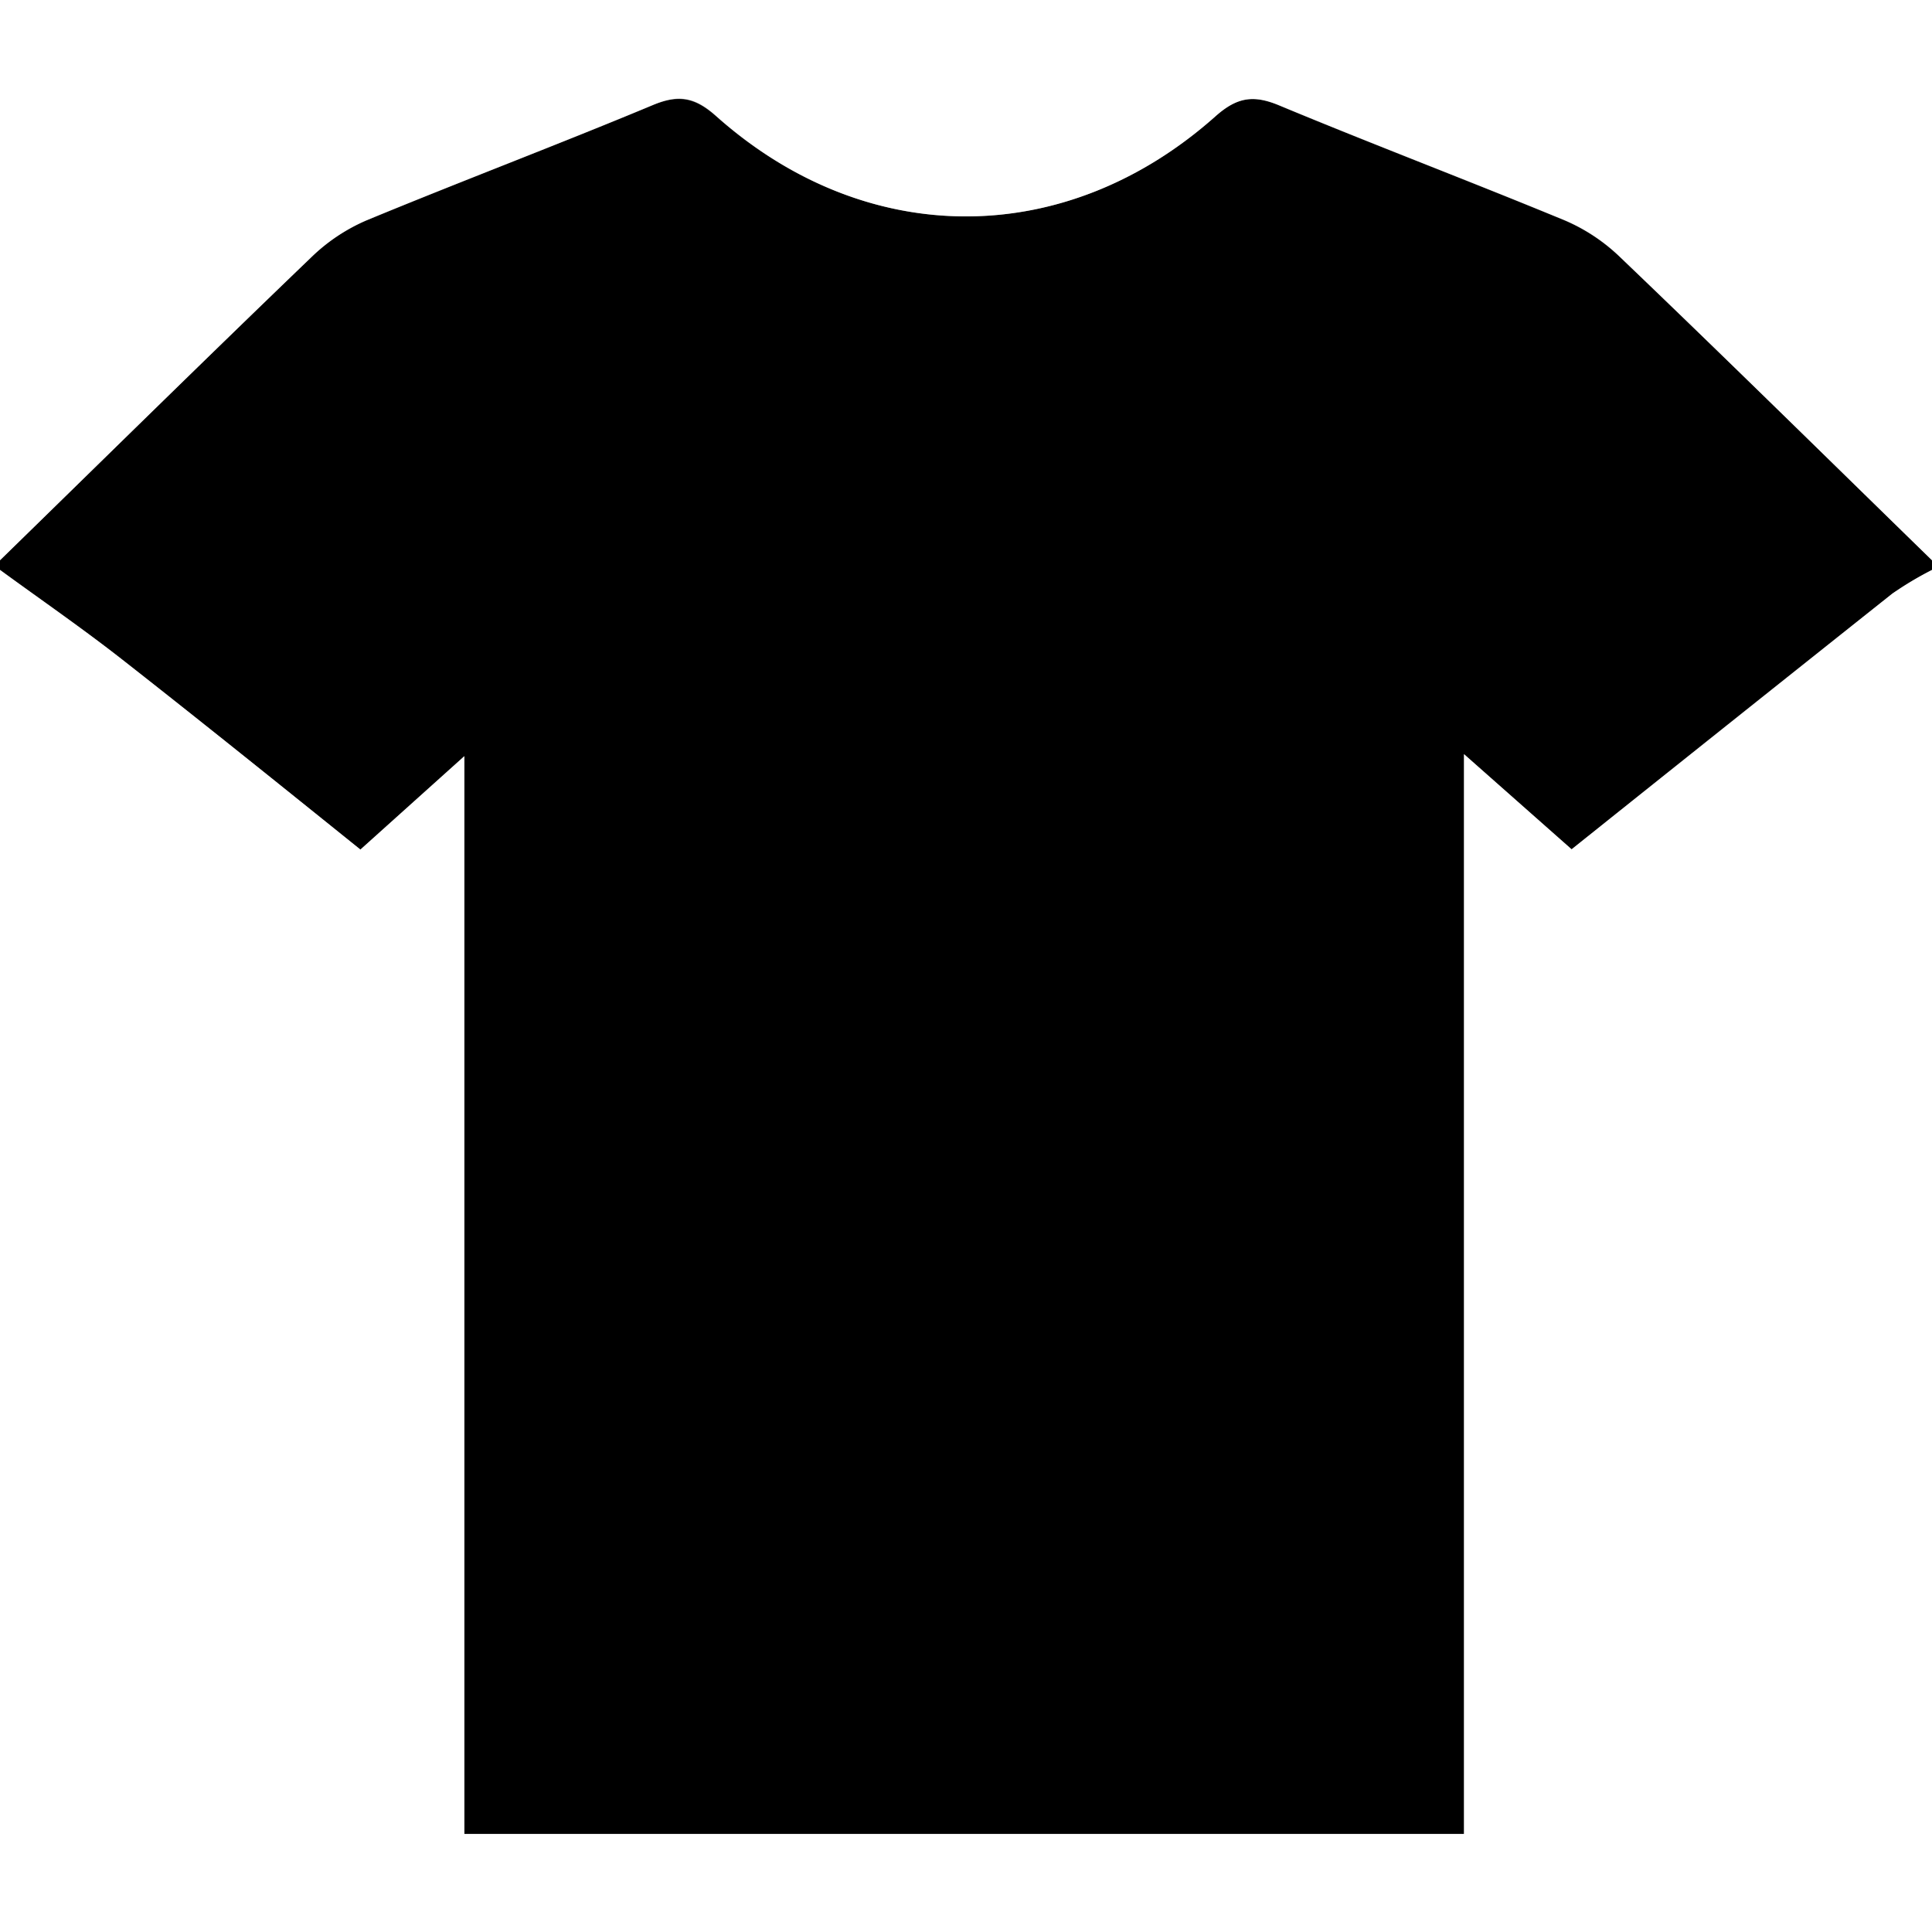 <svg id="Layer_1" data-name="Layer 1" xmlns="http://www.w3.org/2000/svg" viewBox="0 0 200 200"><rect x="0" y="0" width="200" height="200" fill="#808080" stroke="none"/><defs><style>.cls-1{fill:#fff;}</style></defs><title>shirt_merch</title><path d="M351,209v1a35.4,35.4,0,0,0-4.11,2.46q-16.62,13.17-33.19,26.46l-11.14-9.85V340.85H199.07V229.27l-10.76,9.67c-8.23-6.58-16.37-13.17-24.61-19.63-4.13-3.24-8.46-6.22-12.7-9.32q0-.5,0-1c10.73-10.47,21.43-21,32.23-31.36a18.93,18.93,0,0,1,5.71-3.81c9.84-4.07,19.8-7.83,29.63-11.93,2.69-1.12,4.38-.79,6.59,1.17,15.53,13.79,36.13,13.79,51.65,0,2.23-2,3.93-2.26,6.6-1.14,9.83,4.09,19.79,7.86,29.63,11.93a19,19,0,0,1,5.71,3.82C329.57,188,340.27,198.54,351,209Z" transform="translate(-151 -151)"/><path class="cls-1" d="M151,210c4.24,3.1,8.57,6.08,12.7,9.32,8.24,6.45,16.38,13,24.61,19.63l10.76-9.67V340.85H302.55V229.07l11.14,9.85q16.62-13.27,33.19-26.46A35.4,35.4,0,0,1,351,210V351H151Q151,280.5,151,210Z" transform="translate(-151 -151)"/><path class="cls-1" d="M351,209c-10.73-10.46-21.43-21-32.24-31.35a19,19,0,0,0-5.71-3.82c-9.84-4.07-19.8-7.84-29.63-11.93-2.67-1.11-4.37-.84-6.6,1.14-15.51,13.81-36.12,13.82-51.65,0-2.21-2-3.9-2.3-6.59-1.17-9.83,4.1-19.79,7.86-29.63,11.93a18.93,18.93,0,0,0-5.71,3.81C172.43,188,161.73,198.53,151,209q0-29,0-58H351v58Z" transform="translate(-151 -151)"/></svg>